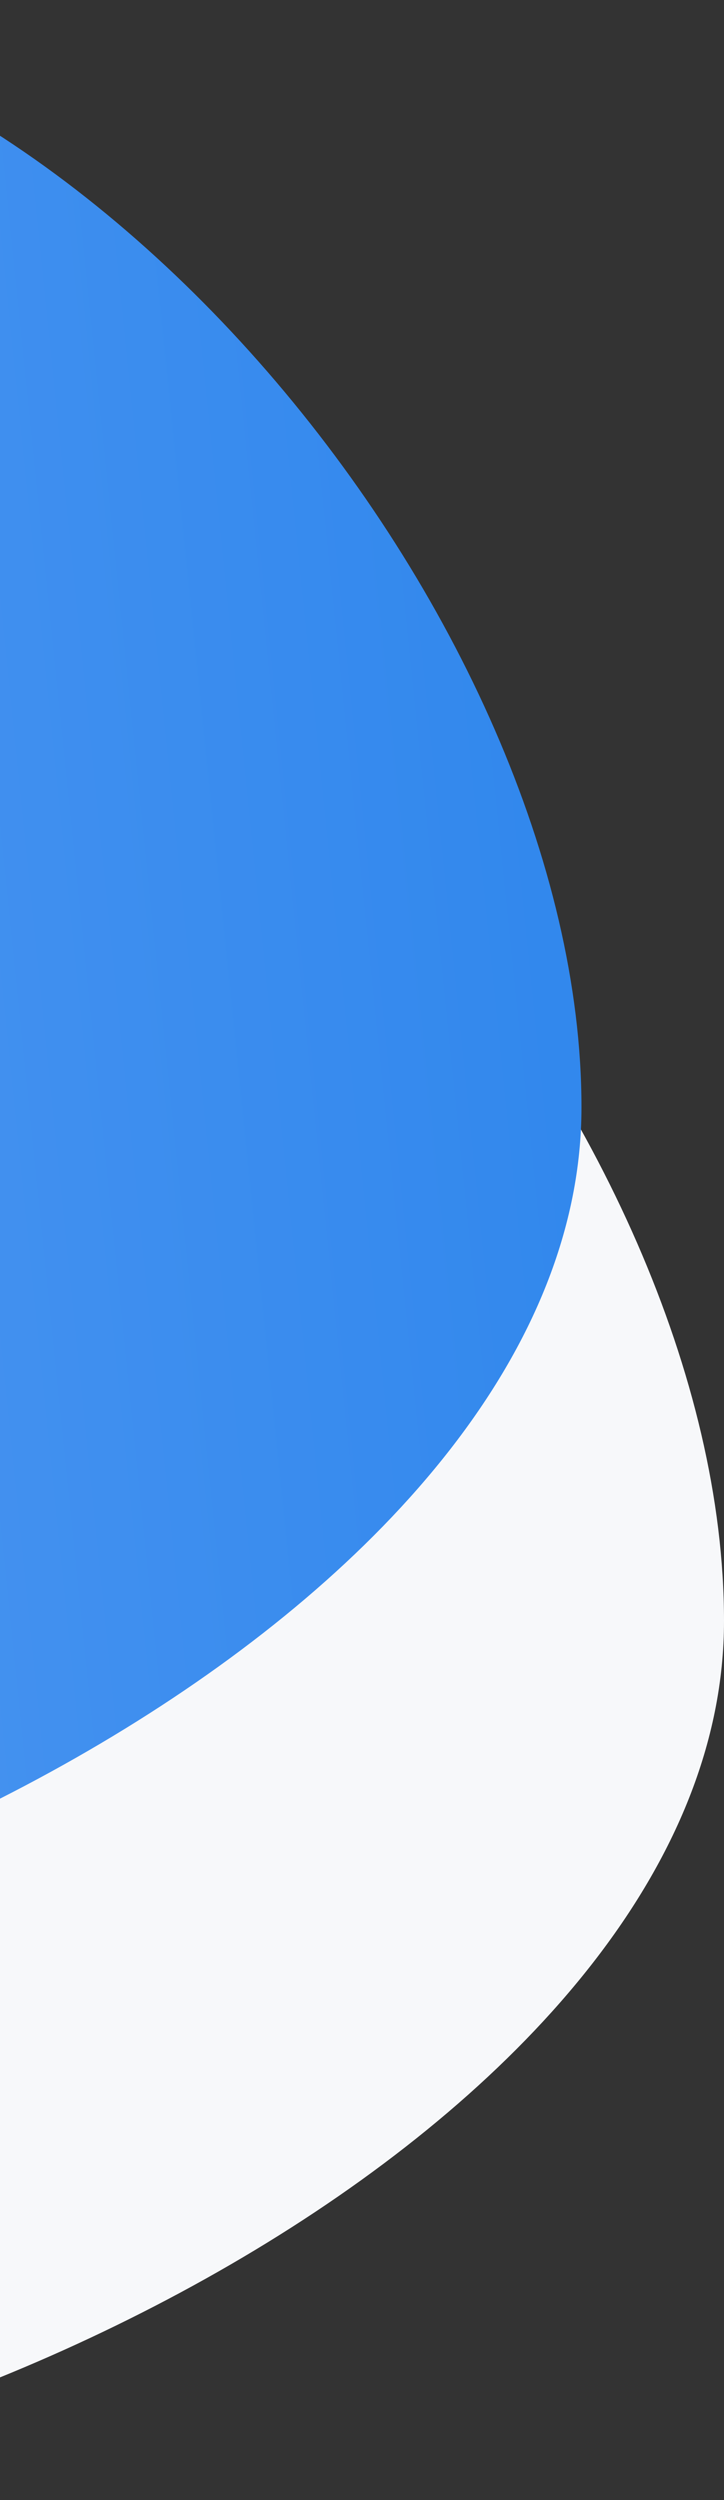<svg width="127" height="438" viewBox="0 0 127 438" fill="none" xmlns="http://www.w3.org/2000/svg">
<rect x="0" y="0" width="127" height="438" fill="#333333" stroke="none"/>
<path d="M-281 224C-281 138.948 -132.052 90 -47 90C38.052 90 127 198.948 127 284C127 369.052 -11.948 438 -97 438C-182.052 438 -281 309.052 -281 224Z" fill="#F7F8FA"/>
<path d="M-306 134C-306 48.948 -157.052 0 -72 0C13.052 0 102 108.948 102 194C102 279.052 -36.948 348 -122 348C-207.052 348 -306 219.052 -306 134Z" fill="url(#paint0_linear)"/>
<defs>
<linearGradient id="paint0_linear" x1="69.521" y1="-90.974" x2="-350.489" y2="-47.916" gradientUnits="userSpaceOnUse">
<stop stop-color="#3288ED"/>
<stop offset="1" stop-color="#72AAF6"/>
</linearGradient>
</defs>
</svg>
